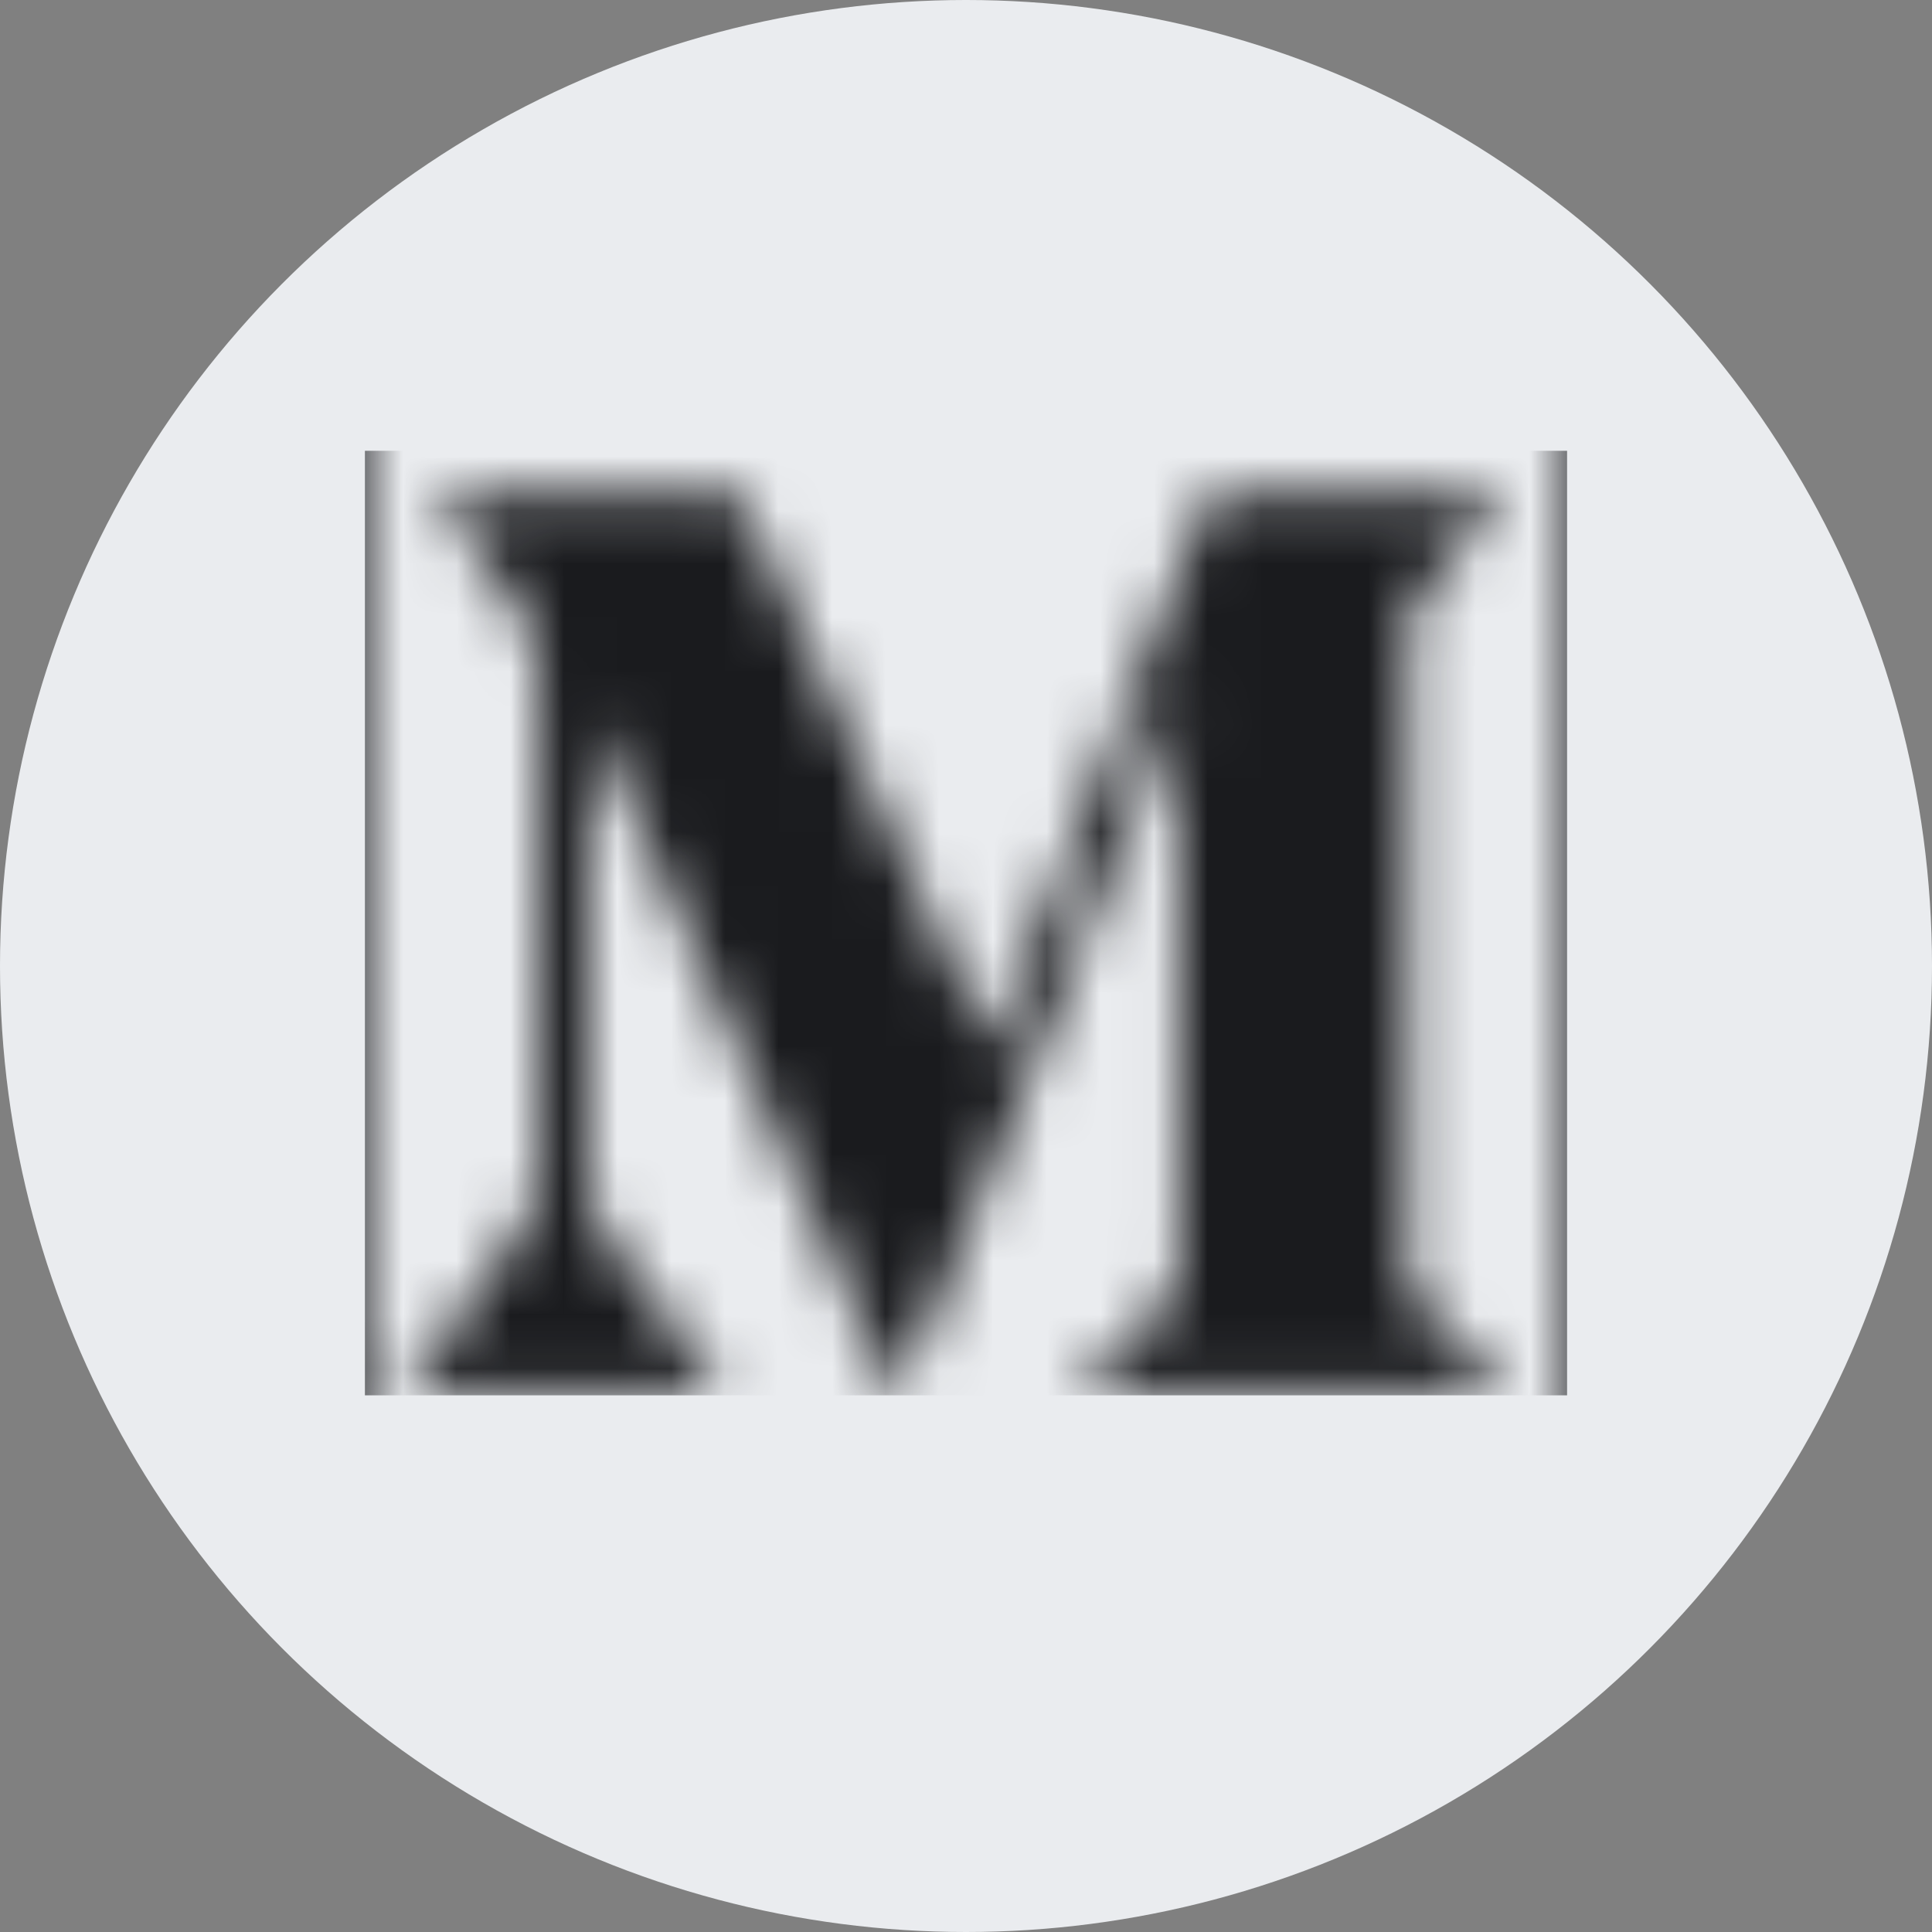 <svg width="36" height="36" viewBox="0 0 36 36" fill="none" xmlns="http://www.w3.org/2000/svg">
<rect x="0" y="0" width="36" height="36" fill="#808080" stroke="none"/>
<circle cx="18" cy="18" r="18" fill="#EAECEF"/>
<mask id="mask0_463_51850" style="mask-type:alpha" maskUnits="userSpaceOnUse" x="3" y="3" width="30" height="30">
<path d="M5.2 3.6H30.8C31.224 3.6 31.631 3.769 31.931 4.069C32.231 4.369 32.4 4.776 32.4 5.2V30.8C32.4 31.224 32.231 31.631 31.931 31.931C31.631 32.231 31.224 32.4 30.8 32.4H5.2C4.776 32.4 4.369 32.231 4.069 31.931C3.769 31.631 3.6 31.224 3.6 30.8V5.2C3.6 4.776 3.769 4.369 4.069 4.069C4.369 3.769 4.776 3.6 5.2 3.6ZM6.8 6.8V29.2H29.2V6.8H6.8ZM26.48 24.304L28.008 25.83V25.91H20.134V25.83L21.741 24.304C21.901 24.144 21.981 23.984 21.981 23.742V14.262C21.981 13.859 21.981 13.298 22.062 12.816L16.76 26.072H16.68L11.216 13.859C11.136 13.539 11.056 13.539 10.976 13.379V21.411C10.895 21.974 10.976 22.456 11.216 22.939L13.386 25.83V25.91H7.6V25.83L9.77 22.858C10.01 22.378 10.09 21.814 10.01 21.331V12.496C10.01 12.094 9.93 11.611 9.61 11.291L8.162 9.28V9.2H13.786L18.445 19.565L22.544 9.2H28.008V9.28L26.482 11.048C26.322 11.208 26.242 11.45 26.242 11.61V23.822C26.242 23.982 26.322 24.224 26.482 24.304H26.48Z" fill="black"/>
</mask>
<g mask="url(#mask0_463_51850)">
<path d="M6.8 8.4H29.2V26H6.8V8.4Z" fill="#1A1B1E"/>
</g>
</svg>
